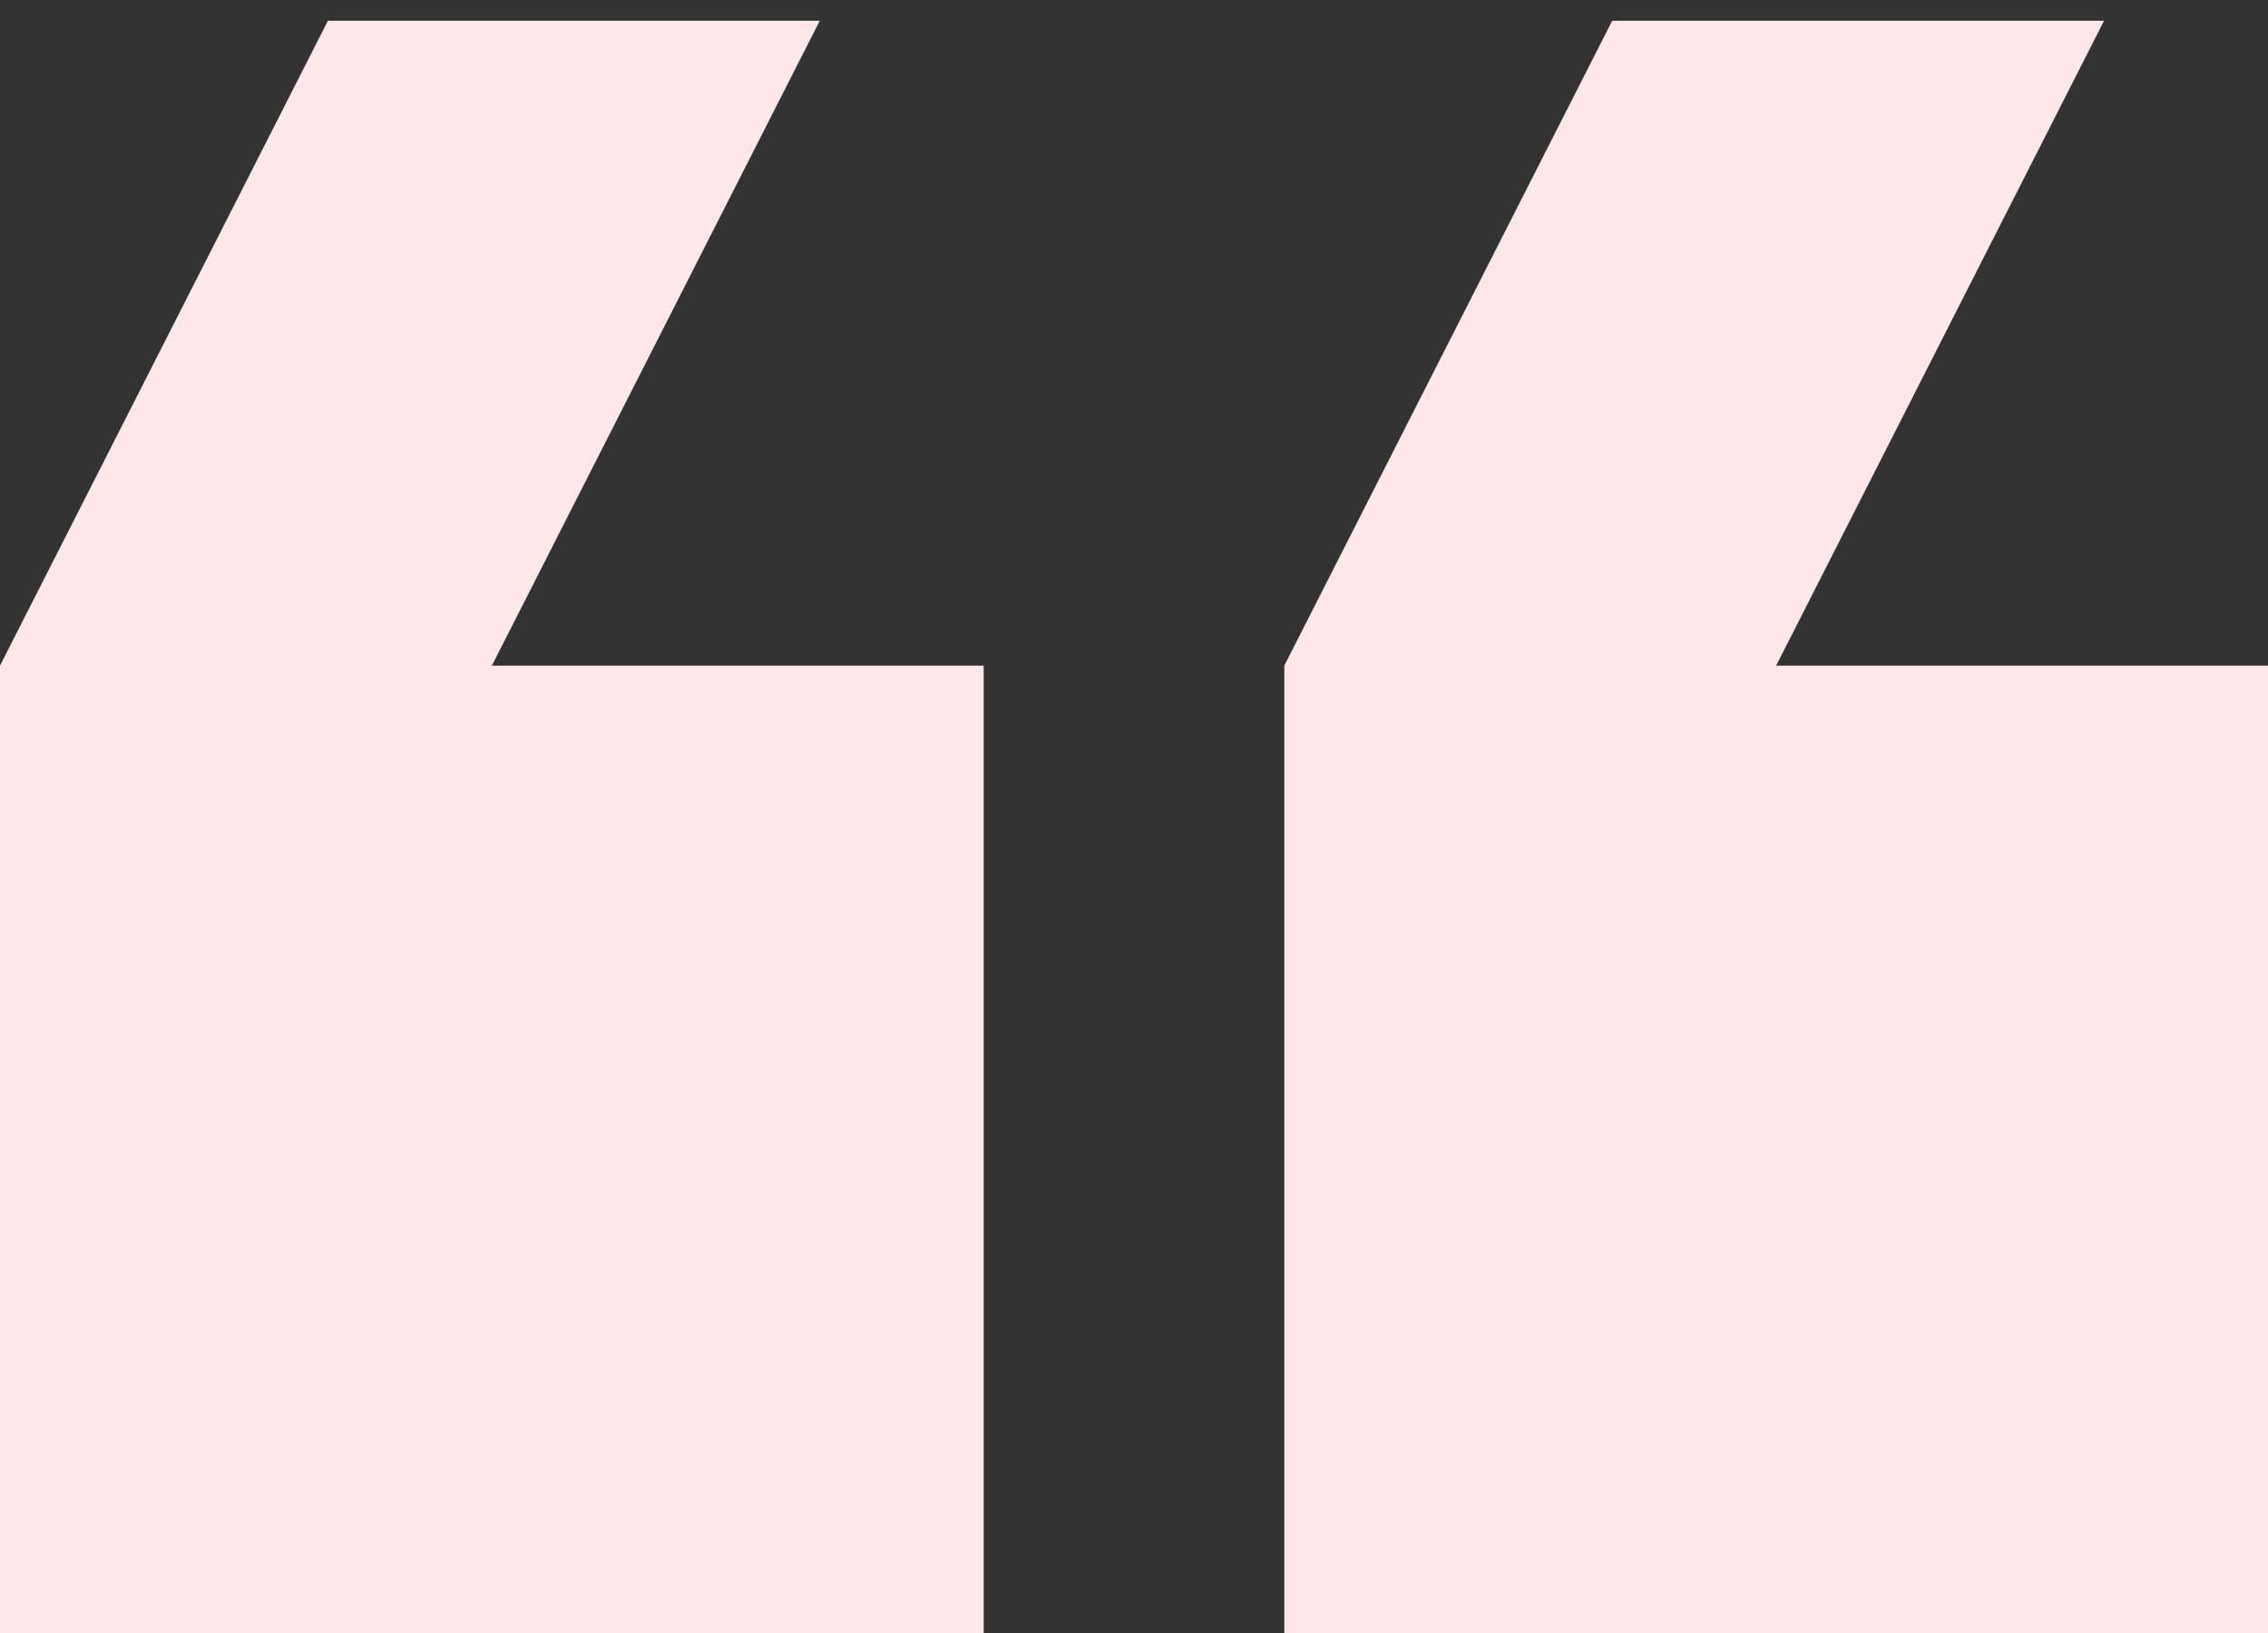 <?xml version="1.0" encoding="UTF-8"?>
<svg width="100px" height="72px" viewBox="0 0 100 72" version="1.1" xmlns="http://www.w3.org/2000/svg" xmlns:xlink="http://www.w3.org/1999/xlink">
    <rect x="0" y="0" width="100" height="72" fill="#333333" stroke="none"/>
    <!-- Generator: Sketch 54.1 (76490) - https://sketchapp.com -->
    <title>Shape</title>
    <desc>Created with Sketch.</desc>
    <g id="Page-1" stroke="none" stroke-width="1" fill="none" fill-rule="evenodd">
        <g id="Home" transform="translate(-661, -2839)" fill="#FDE7E9" fill-rule="nonzero">
            <g id="Group-124" transform="translate(-1, 2632)">
                <g id="Group" transform="translate(47, 207)">
                    <g id="ic-format-quote-48px" transform="translate(665, 36) scale(-1, -1) translate(-665, -36) translate(615, 0)">
                        <path d="M7.229,71.084 L28.916,71.084 L43.373,42.651 L43.373,0 L0,0 L0,42.651 L21.687,42.651 L7.229,71.084 Z M63.855,71.084 L85.542,71.084 L100,42.651 L100,0 L56.627,0 L56.627,42.651 L78.313,42.651 L63.855,71.084 Z" id="Shape"></path>
                    </g>
                </g>
            </g>
        </g>
    </g>
</svg>